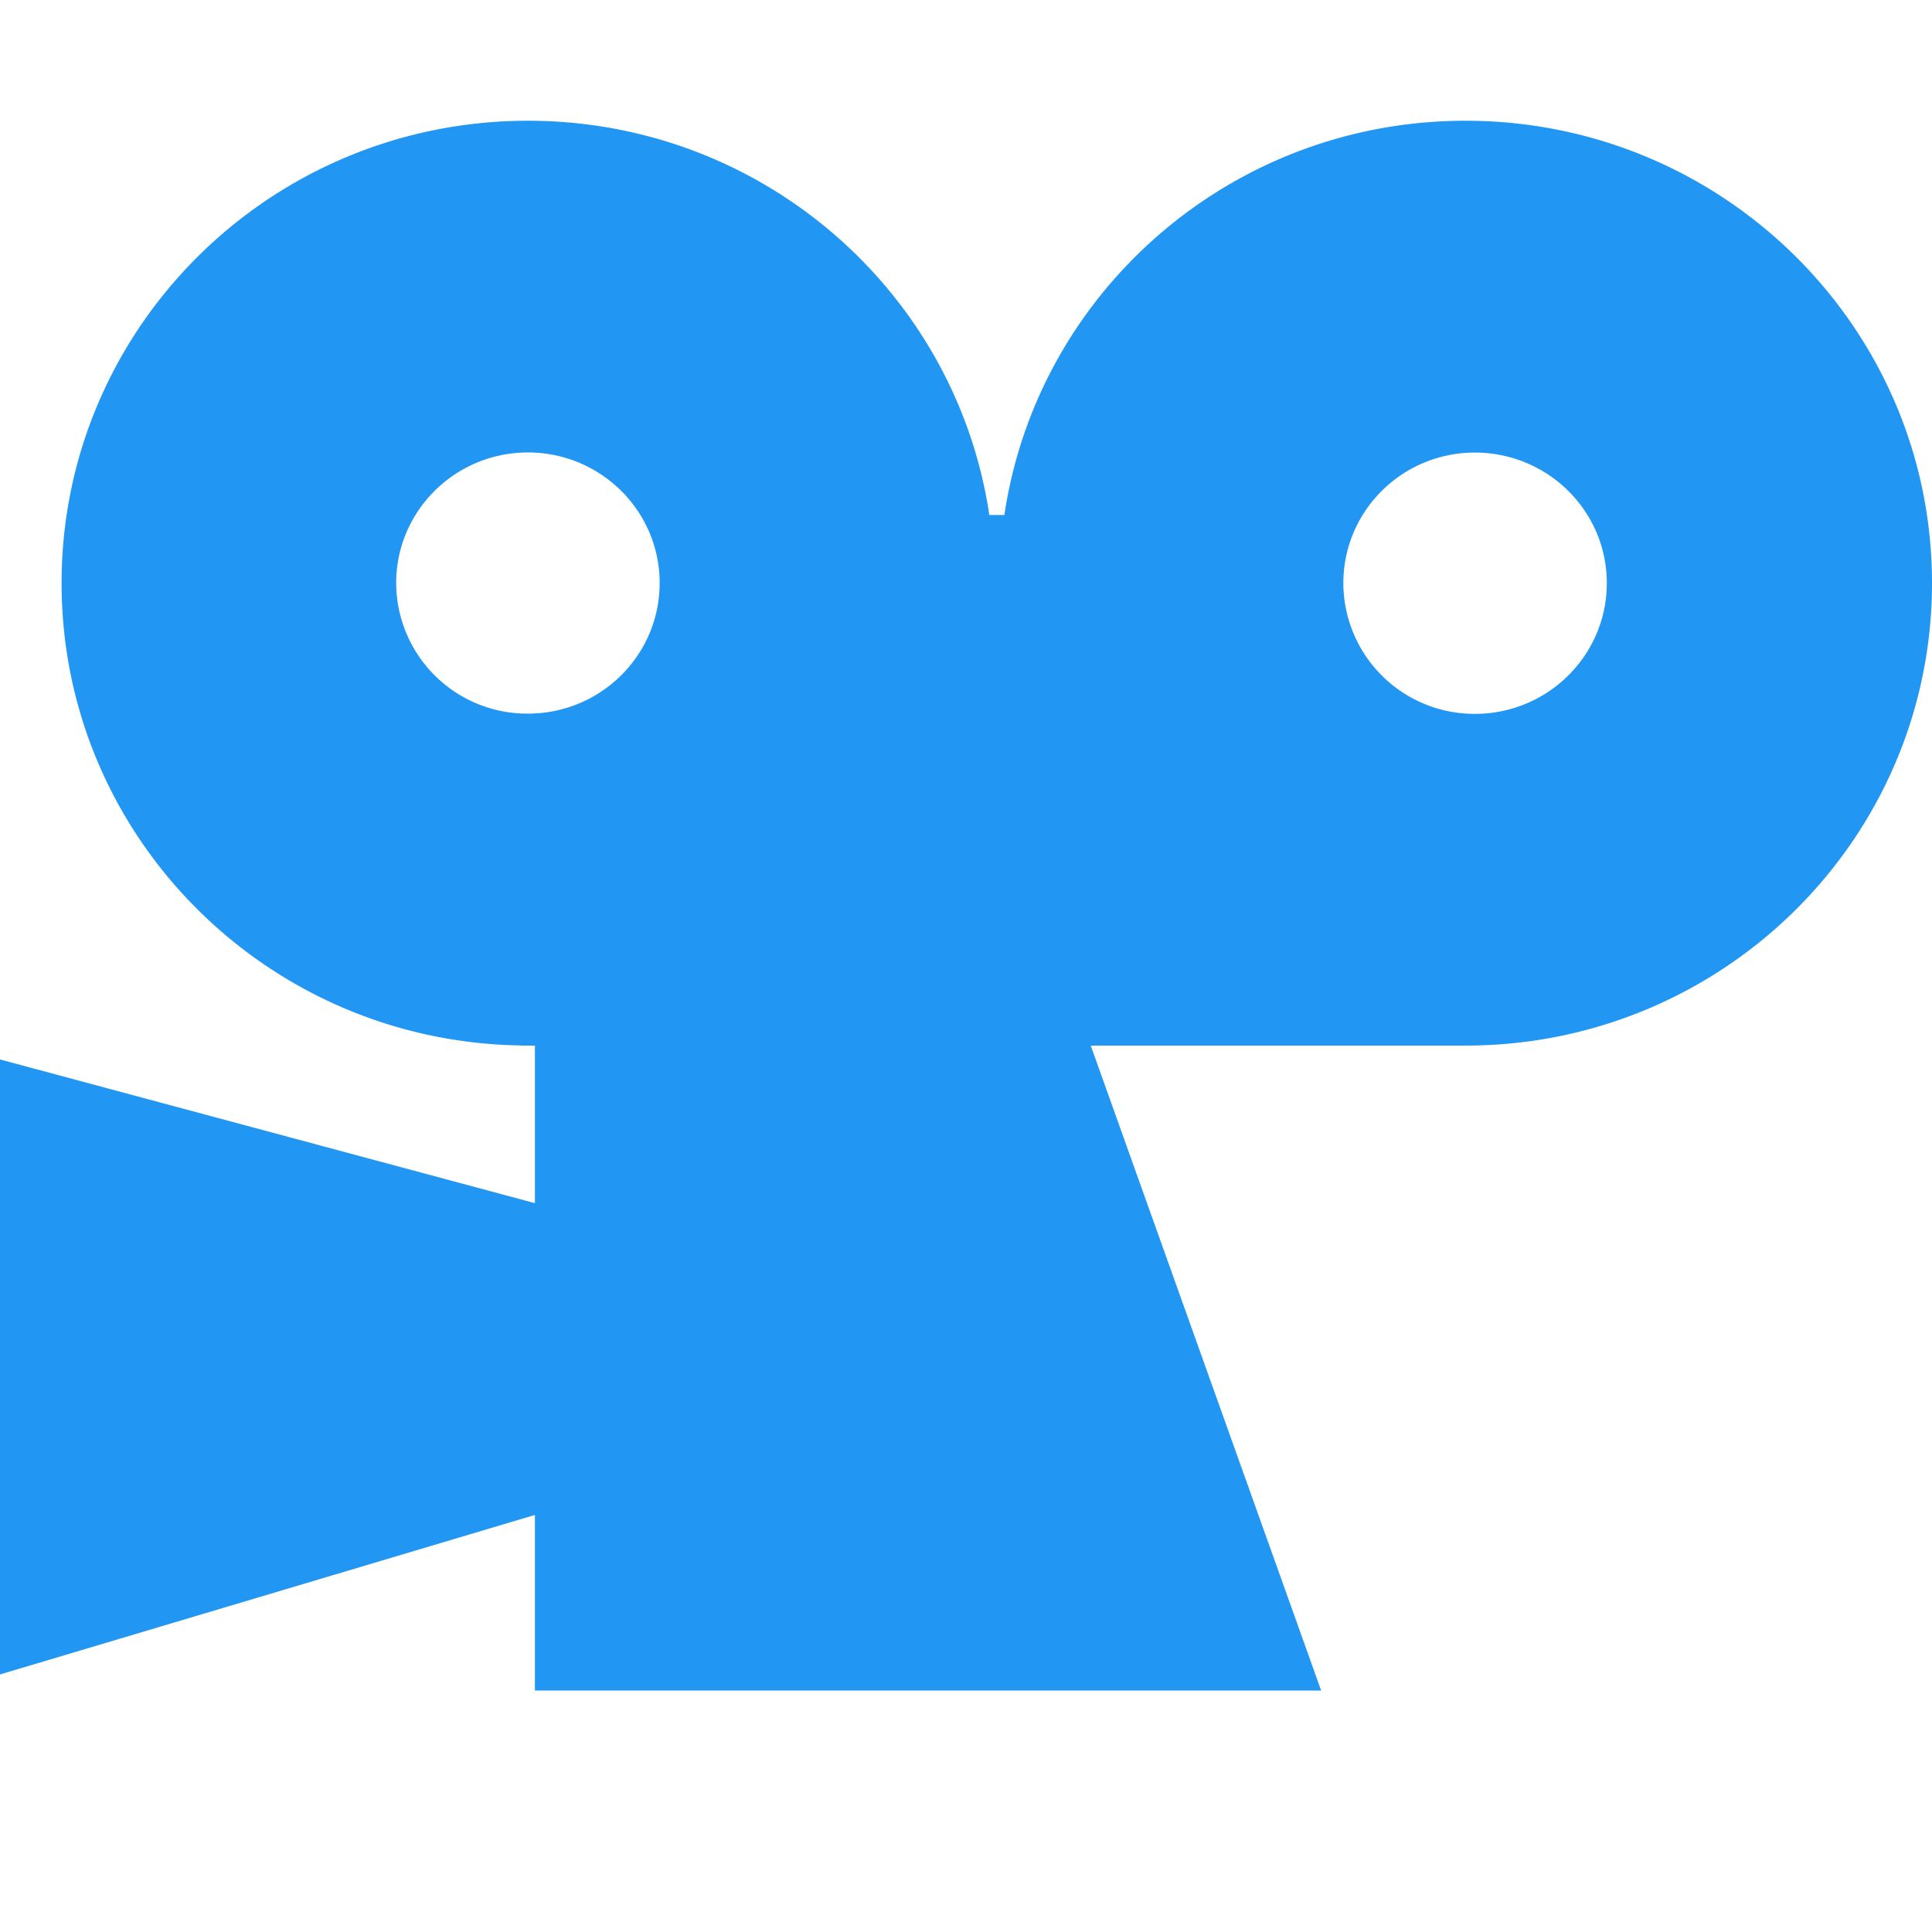 <?xml version="1.0" encoding="UTF-8"?><svg xmlns="http://www.w3.org/2000/svg" xmlns:xlink="http://www.w3.org/1999/xlink" version="1.1" id="Layer_1" x="0px" y="0px" viewBox="0 0 16 16" xml:space="preserve"><path d="M12.137 8.659C14.27 8.659 16 6.944 16 4.829 16 2.715 14.27 1 12.137 1c-1.941 0-3.545 1.418-3.819 3.265h-.125C7.918 2.418 6.313 1 4.372 1 2.239 1 .51 2.715.51 4.829c0 2.095 1.697 3.798 3.804 3.829v.001h.116v1.305L0 8.774v5.093l4.43-1.321V14h6.511L9.033 8.659h3.104zM4.372 5.91a1.085 1.085 0 0 1-1.091-1.082c0-.597.489-1.081 1.091-1.081s1.091.484 1.091 1.081c0 .599-.489 1.082-1.091 1.082m6.753-1.081c0-.597.487-1.081 1.089-1.081.604 0 1.093.484 1.093 1.081 0 .598-.489 1.083-1.093 1.083a1.086 1.086 0 0 1-1.089-1.083" fill="#2196F3"/></svg>